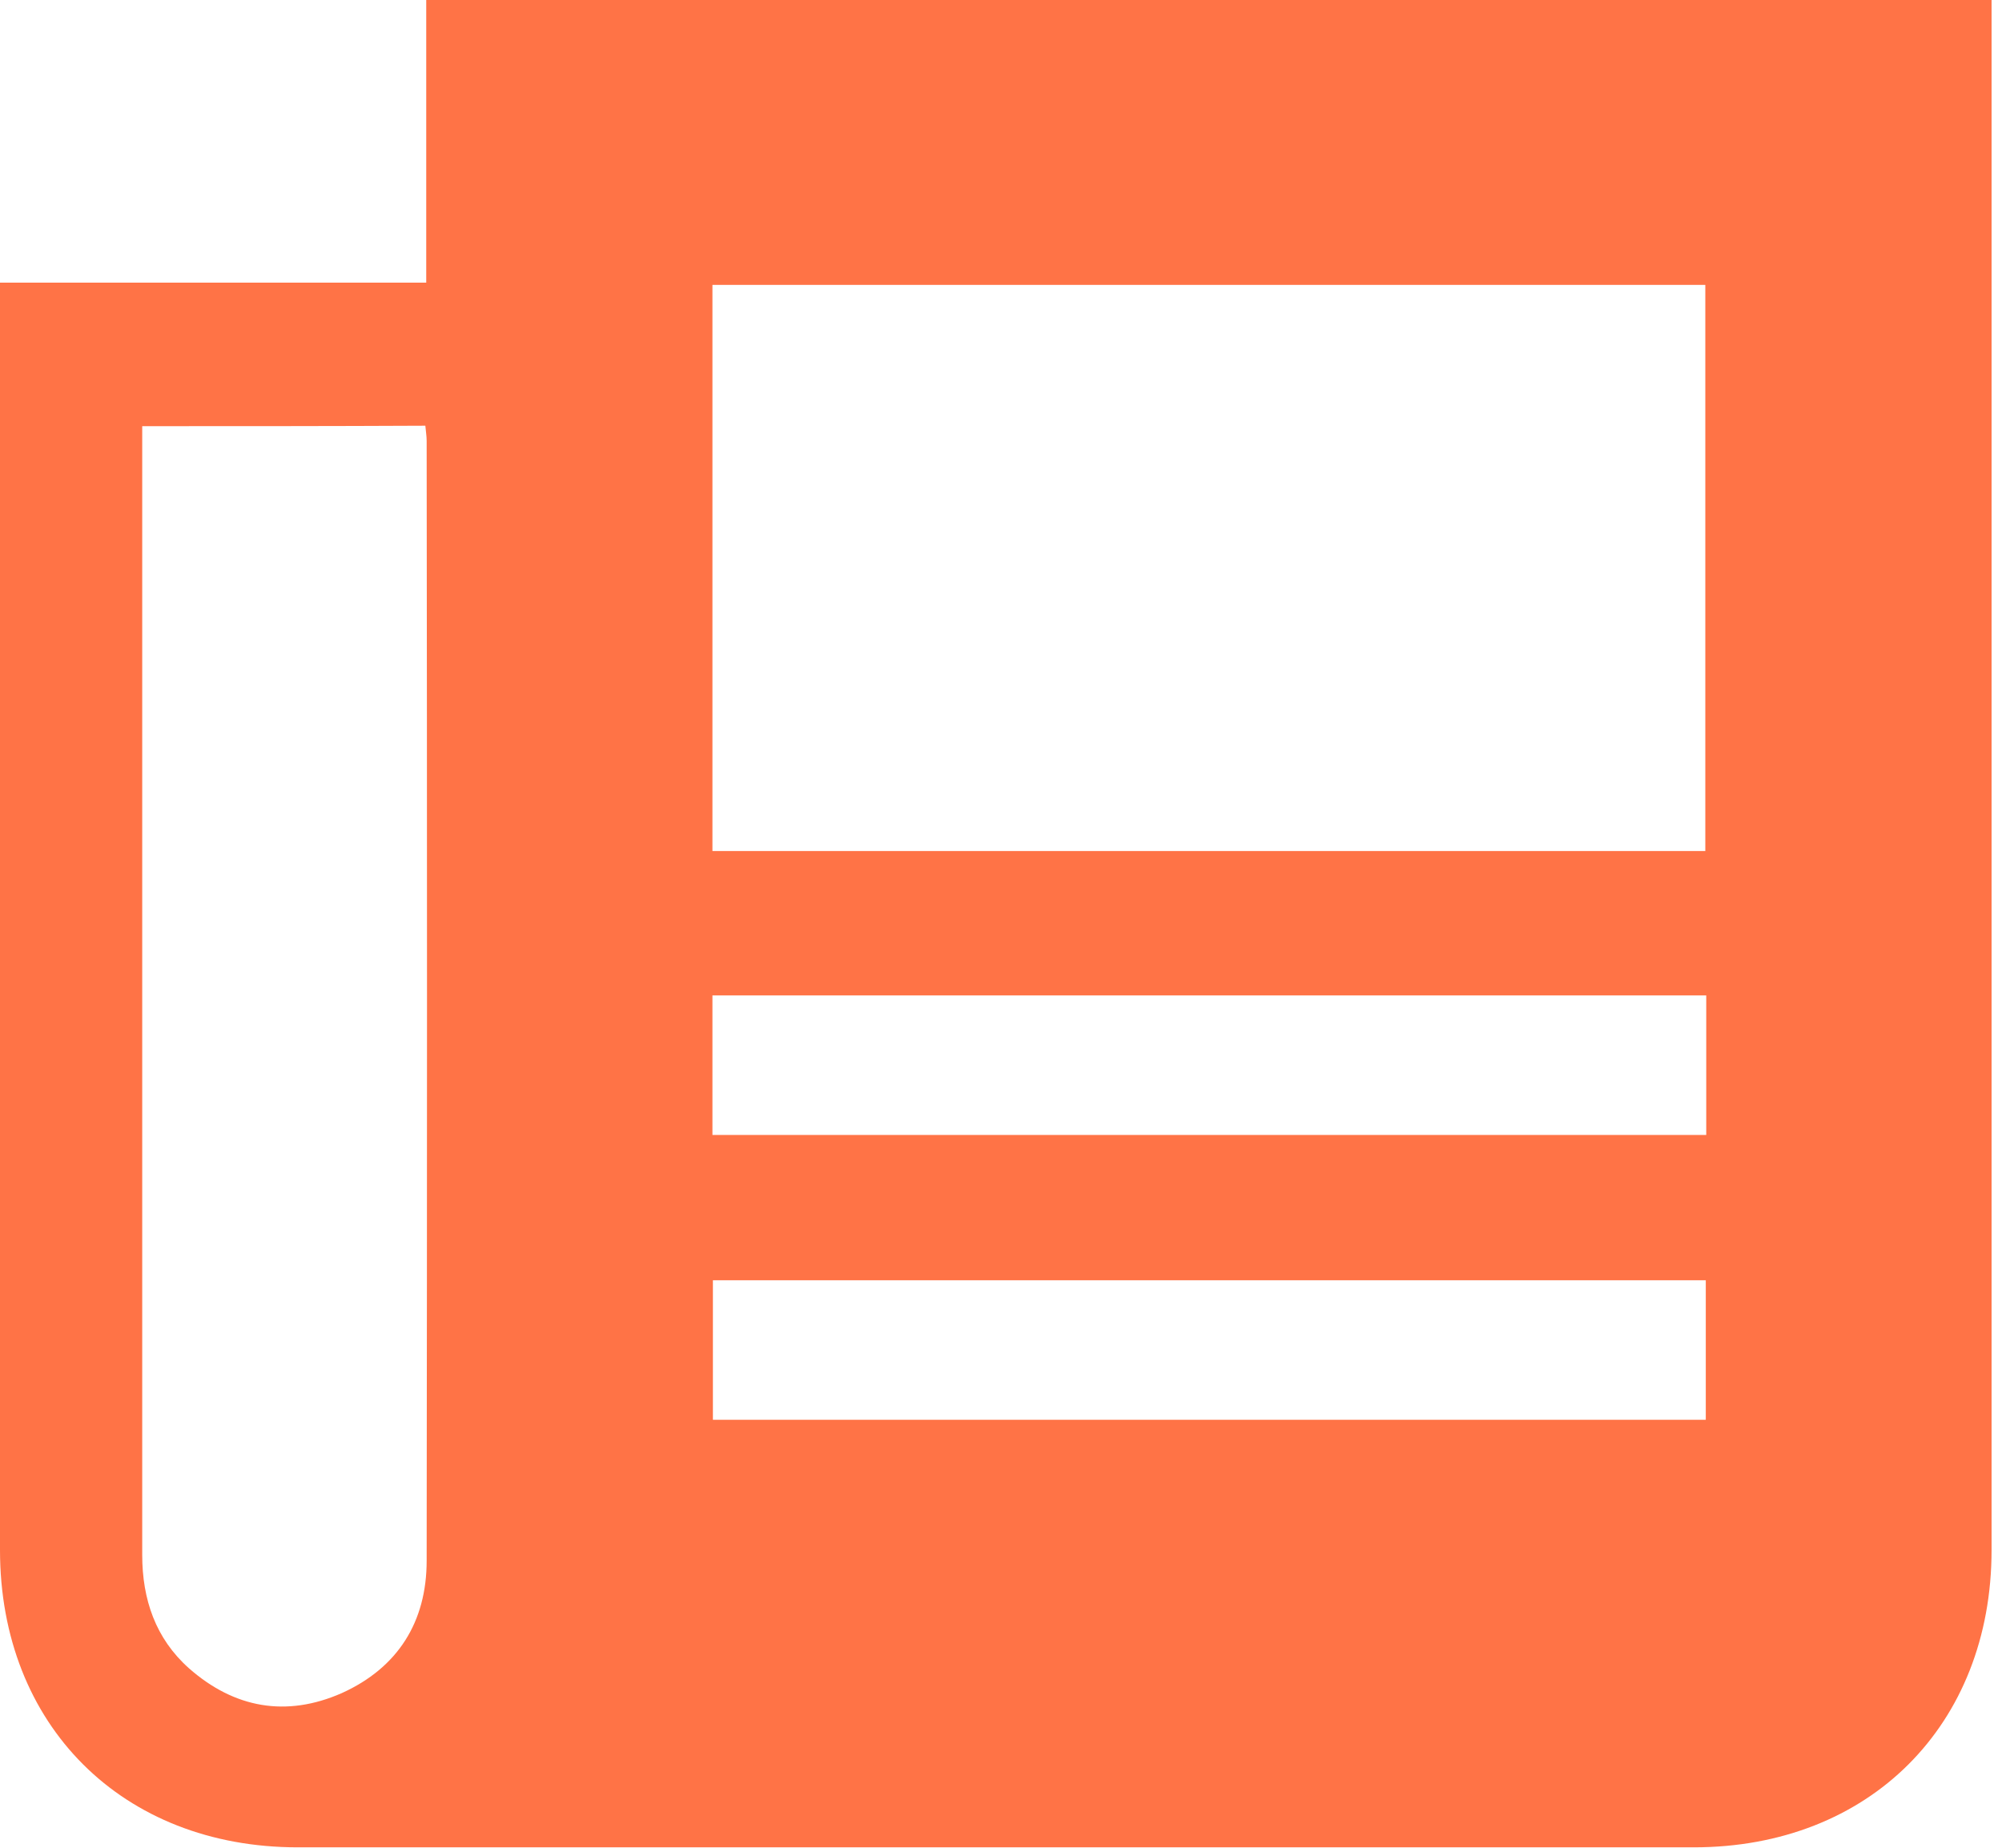 <svg width="52" height="48" viewBox="0 0 52 48" fill="none" xmlns="http://www.w3.org/2000/svg">
<path d="M0 7.342C3.729 7.342 7.377 7.342 11.071 7.342C11.071 4.883 11.071 2.459 11.071 0C24.623 0 38.141 0 51.729 0C51.729 0.196 51.729 0.404 51.729 0.6C51.729 13.818 51.729 27.048 51.729 40.266C51.729 44.814 48.554 47.989 43.994 47.989C31.908 47.989 19.821 47.989 7.734 47.989C3.175 47.989 0 44.814 0 40.266C0 29.68 0 19.094 0 8.508C0 8.15 0 7.792 0 7.342ZM44.294 22.107C44.294 17.166 44.294 12.271 44.294 7.4C35.66 7.4 27.082 7.4 18.505 7.4C18.505 12.329 18.505 17.201 18.505 22.107C27.117 22.107 35.682 22.107 44.294 22.107ZM3.694 11.071C3.694 14.326 3.694 17.524 3.694 20.71C3.694 27.267 3.694 33.824 3.694 40.392C3.694 41.547 4.04 42.563 4.906 43.336C6.084 44.375 7.434 44.618 8.877 43.983C10.332 43.325 11.082 42.136 11.082 40.543C11.094 30.846 11.094 21.149 11.082 11.452C11.082 11.325 11.059 11.198 11.048 11.059C8.589 11.071 6.176 11.071 3.694 11.071ZM18.505 29.483C27.14 29.483 35.729 29.483 44.318 29.483C44.318 28.26 44.318 27.071 44.318 25.859C35.706 25.859 27.117 25.859 18.505 25.859C18.505 27.071 18.505 28.26 18.505 29.483ZM44.306 33.258C35.671 33.258 27.094 33.258 18.517 33.258C18.517 34.493 18.517 35.694 18.517 36.883C27.14 36.883 35.706 36.883 44.306 36.883C44.306 35.671 44.306 34.482 44.306 33.258Z" fill="#FF7346"/>
</svg>
